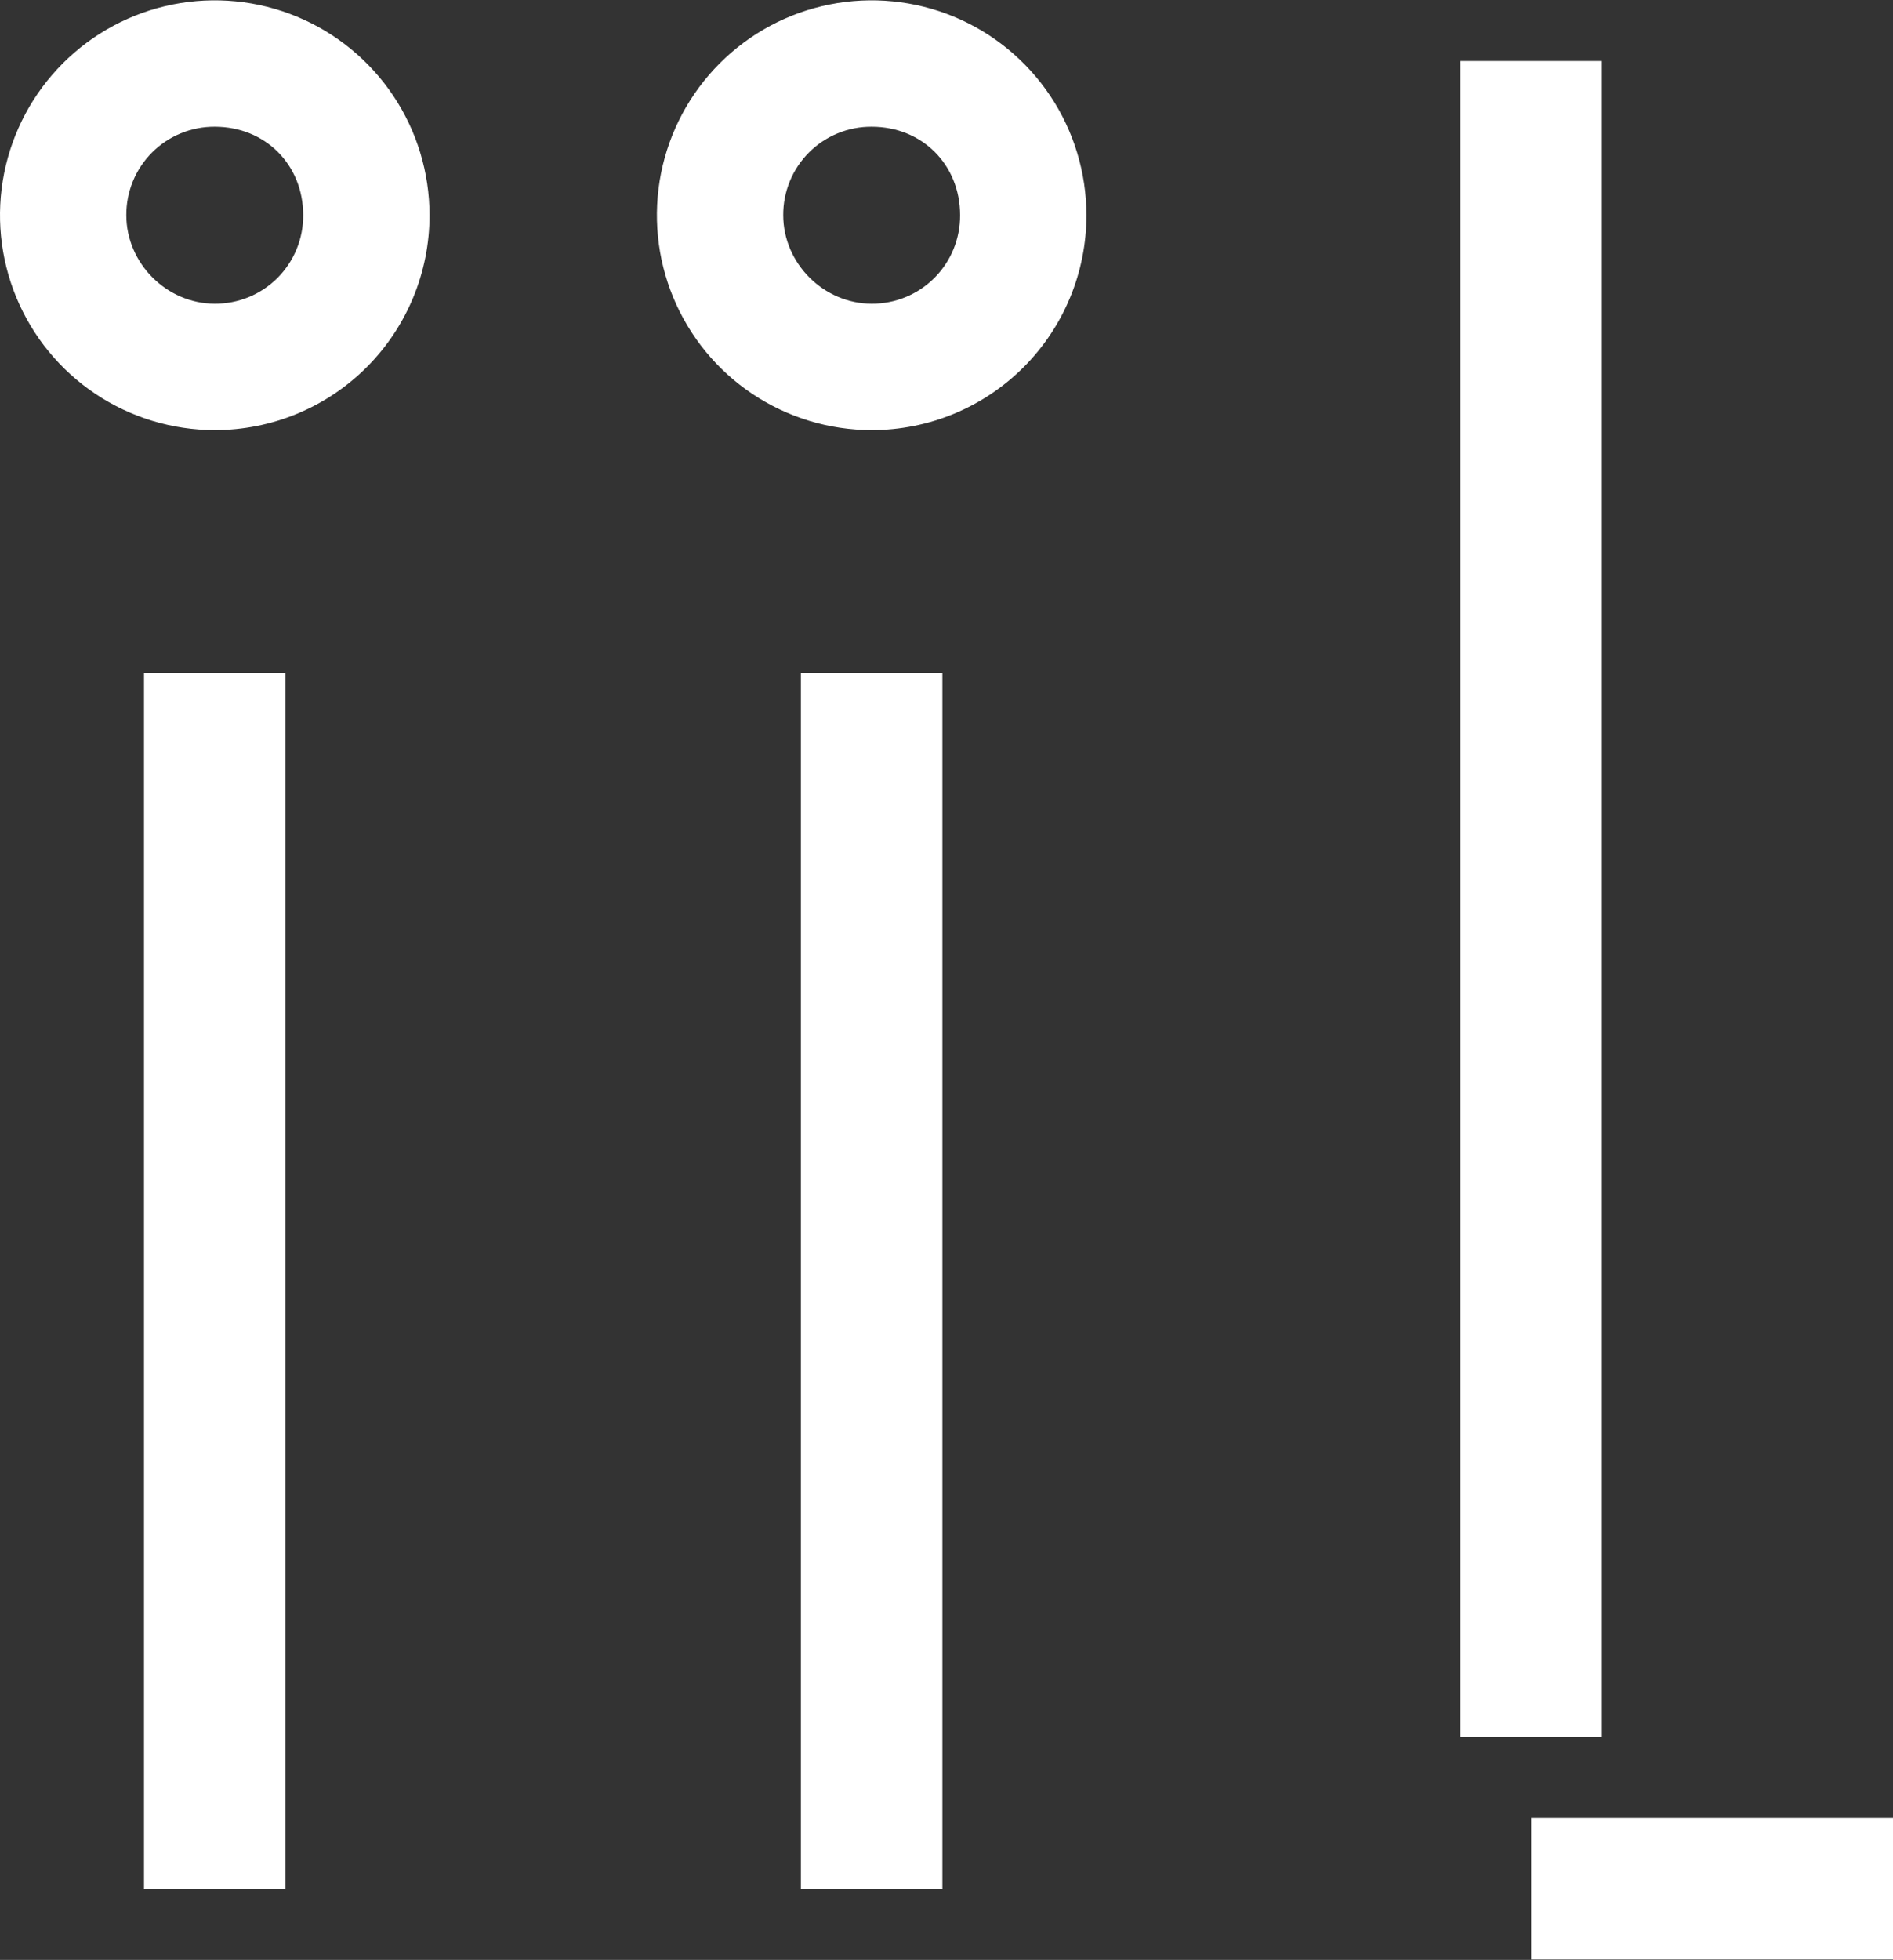 <svg width="1266" height="1310" viewBox="0 0 1266 1310" fill="none" xmlns="http://www.w3.org/2000/svg">
<rect x="0" y="0" width="1266" height="1310" fill="#333333" stroke="none"/>
<g clip-path="url(#clip0_111:252)">
<path d="M1266 1215.12H1024V1309.73H1266V1215.12ZM630.25 449.7H535.63V1262.44H630.25V449.7ZM190.94 449.7H96.31V1262.44H190.94V449.7ZM202.77 143.85C202.819 151.631 201.323 159.345 198.368 166.544C195.412 173.742 191.057 180.282 185.555 185.785C180.053 191.287 173.512 195.642 166.314 198.597C159.115 201.552 151.401 203.049 143.62 203C111.51 203 84.48 176 84.48 143.85C84.432 136.07 85.929 128.358 88.885 121.161C91.84 113.965 96.194 107.426 101.695 101.925C107.196 96.424 113.735 92.069 120.932 89.114C128.129 86.159 135.84 84.662 143.62 84.71C177.42 84.71 202.77 110.07 202.77 143.85V143.85ZM287.26 143.85C287.26 115.443 278.837 87.674 263.055 64.054C247.273 40.435 224.842 22.025 198.597 11.154C172.353 0.283 143.474 -2.562 115.613 2.979C87.752 8.52 62.159 22.198 42.072 42.285C21.984 62.37 8.304 87.962 2.761 115.823C-2.782 143.684 0.061 172.563 10.93 198.808C21.8 225.053 40.208 247.485 63.826 263.269C87.445 279.052 115.213 287.478 143.62 287.48C162.487 287.497 181.172 283.794 198.607 276.582C216.041 269.37 231.882 258.791 245.223 245.45C258.565 232.11 269.145 216.269 276.358 198.836C283.571 181.402 287.276 162.717 287.26 143.85V143.85ZM642.09 143.85C642.139 151.631 640.643 159.345 637.688 166.544C634.732 173.742 630.377 180.282 624.875 185.785C619.373 191.287 612.832 195.642 605.634 198.597C598.435 201.552 590.721 203.049 582.94 203C550.84 203 523.81 176 523.81 143.85C523.762 136.071 525.259 128.36 528.214 121.164C531.168 113.968 535.522 107.43 541.022 101.929C546.522 96.427 553.059 92.073 560.255 89.117C567.45 86.161 575.161 84.663 582.94 84.71C616.74 84.71 642.09 110.07 642.09 143.85V143.85ZM726.58 143.85C726.58 115.443 718.157 87.674 702.375 64.054C686.593 40.435 664.162 22.025 637.917 11.154C611.673 0.283 582.794 -2.562 554.933 2.979C527.072 8.52 501.479 22.198 481.392 42.285C461.304 62.37 447.624 87.962 442.081 115.823C436.538 143.684 439.381 172.563 450.25 198.808C461.12 225.053 479.528 247.485 503.146 263.269C526.765 279.052 554.533 287.478 582.94 287.48C601.807 287.497 620.492 283.794 637.927 276.582C655.361 269.37 671.202 258.791 684.544 245.45C697.885 232.11 708.465 216.269 715.678 198.836C722.891 181.402 726.596 162.717 726.58 143.85ZM976.64 1161.06H1071.27V40.78H976.64V1161.06Z" fill="white"/>
</g>
<defs>
<clipPath id="clip0_111:252">
<rect width="1266" height="1310" fill="white"/>
</clipPath>
</defs>
</svg>
